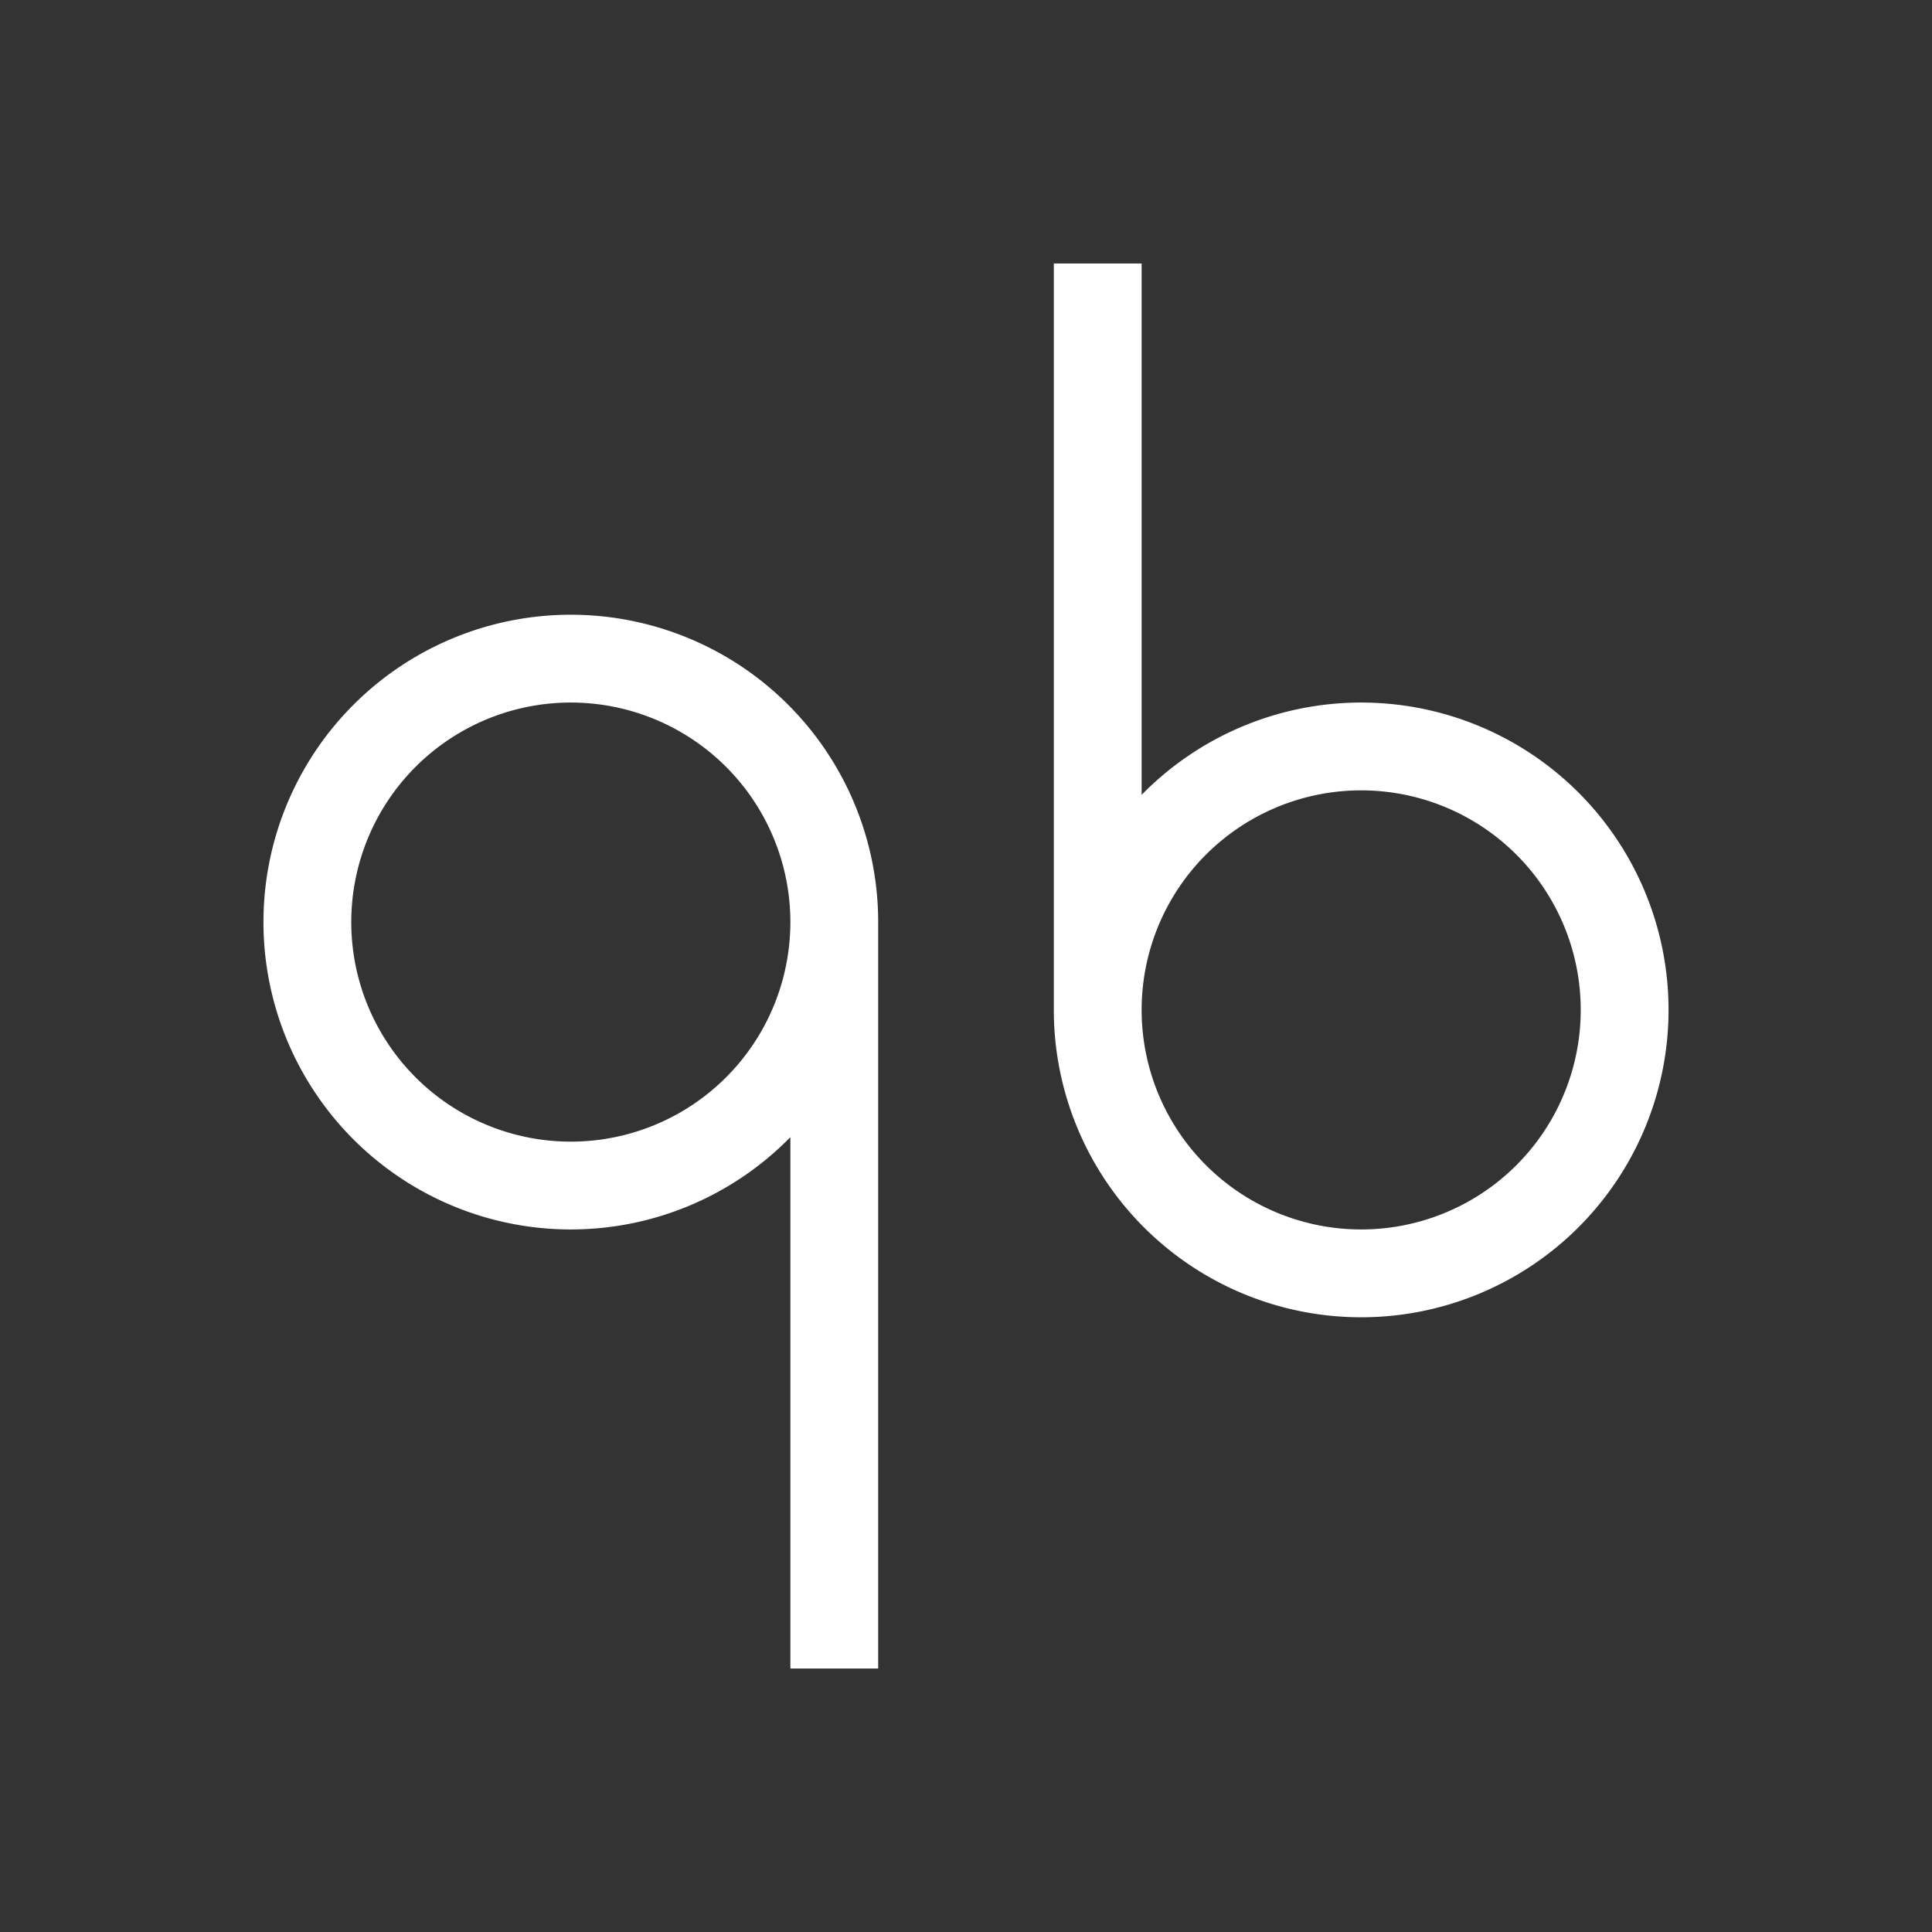 <svg xmlns="http://www.w3.org/2000/svg" xmlns:svg="http://www.w3.org/2000/svg" id="svg2" width="22" height="22" version="1.1" viewBox="0 0 22 22"><rect x="0" y="0" width="22" height="22" fill="#333333" stroke="none"/><g id="layer1" transform="translate(0,-1030.362)"><path id="rect4151" fill="#fff" fill-opacity="1" stroke="none" stroke-dasharray="none" stroke-dashoffset="0" stroke-linecap="butt" stroke-linejoin="miter" stroke-miterlimit="4" stroke-opacity="1" stroke-width="3.677" d="m 12,3 0,8.5 A 3.5,3.5 0 0 0 15.5,15 3.5,3.5 0 0 0 19,11.5 3.5,3.5 0 0 0 15.5,8 3.5,3.5 0 0 0 13,9.051 L 13,3 12,3 Z M 6.5,7 A 3.5,3.5 0 0 0 3,10.5 3.5,3.5 0 0 0 6.5,14 3.5,3.5 0 0 0 9,12.949 L 9,19 l 1,0 0,-8.5 A 3.5,3.5 0 0 0 6.5,7 Z m 0,1 A 2.5,2.5 0 0 1 9,10.5 2.5,2.5 0 0 1 6.5,13 2.5,2.5 0 0 1 4,10.5 2.5,2.5 0 0 1 6.5,8 Z m 9,1 A 2.5,2.5 0 0 1 18,11.5 2.5,2.5 0 0 1 15.5,14 2.5,2.5 0 0 1 13,11.5 2.5,2.5 0 0 1 15.5,9 Z" opacity="1" transform="translate(0,1030.362)"/></g></svg>
